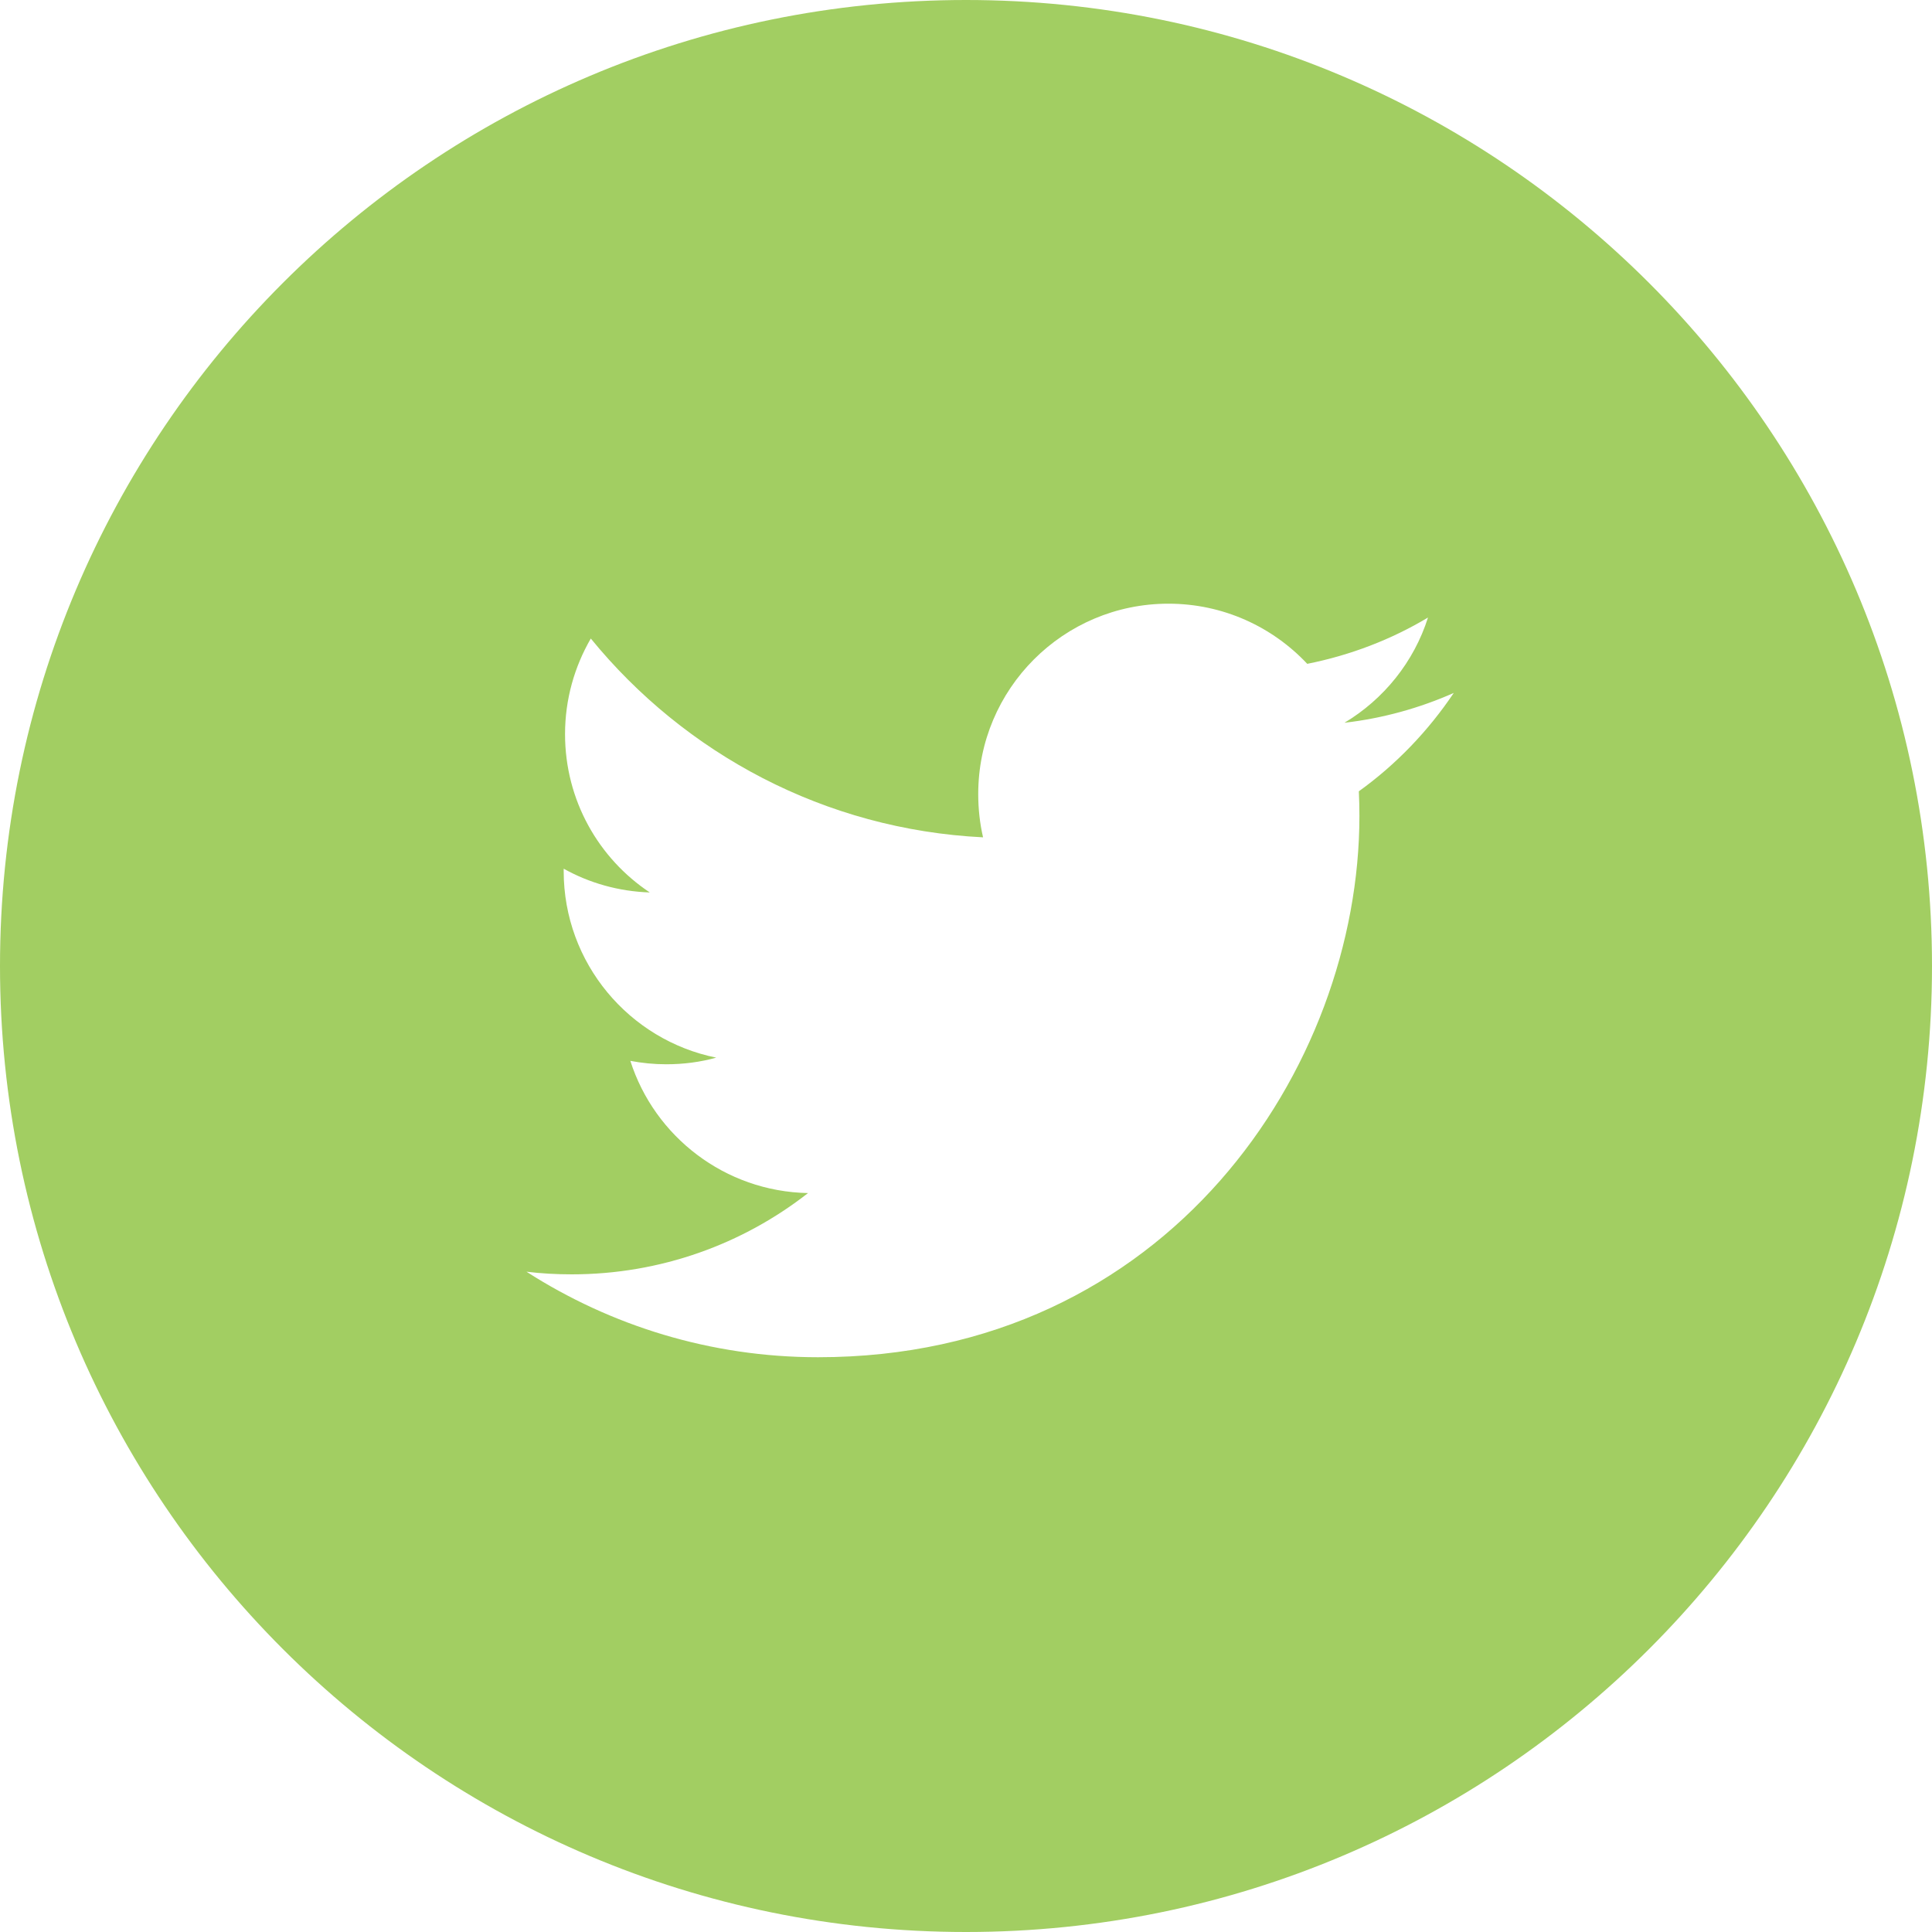 <?xml version="1.0" encoding="UTF-8" standalone="no"?>
<!-- Created with Inkscape (http://www.inkscape.org/) -->

<svg
   xmlns:dc="http://purl.org/dc/elements/1.1/"
   xmlns:cc="http://creativecommons.org/ns#"
   xmlns:rdf="http://www.w3.org/1999/02/22-rdf-syntax-ns#"
   xmlns:svg="http://www.w3.org/2000/svg"
   xmlns="http://www.w3.org/2000/svg"
   xmlns:sodipodi="http://sodipodi.sourceforge.net/DTD/sodipodi-0.dtd"
   xmlns:inkscape="http://www.inkscape.org/namespaces/inkscape"
   width="10.583mm"
   height="10.583mm"
   viewBox="0 0 37.5 37.5"
   id="svg8724"
   version="1.1"
   inkscape:version="0.91 r13725"
   sodipodi:docname="twitter_circle_icon.svg">
  <defs
     id="defs8726">
    <clipPath
       clipPathUnits="userSpaceOnUse"
       id="clipPath6602">
      <path
         d="m 254.368,269.844 -1.368,0 -1.368,0 c -1.188,0 -5.895,0.091 -5.895,5.766 0,1.306 0.448,2.259 1.18,3.056 -0.117,0.287 -0.123,1.925 0.5,3.494 0,0 1.43,-0.156 3.594,-1.641 0.454,0.125 1.222,0.188 1.989,0.188 0.767,0 1.535,-0.062 1.989,-0.188 2.163,1.484 3.593,1.641 3.593,1.641 0.623,-1.569 0.618,-3.206 0.501,-3.494 0.733,-0.797 1.18,-1.75 1.18,-3.056 0,-5.675 -4.707,-5.766 -5.895,-5.766 l 0,0 z M 253,291 c -8.285,0 -15,-6.716 -15,-15 0,-8.284 6.715,-15 15,-15 8.284,0 15,6.716 15,15 0,8.284 -6.716,15 -15,15 l 0,0 z m 2.51,-18.875 c -0.567,0 -1.027,0.637 -1.027,1.422 0,0.784 0.459,1.422 1.027,1.422 0.566,0 1.026,-0.638 1.026,-1.422 0,-0.784 -0.46,-1.422 -1.026,-1.422 l 0,0 z m -5.02,0 c -0.567,0 -1.026,0.637 -1.026,1.422 0,0.784 0.459,1.422 1.026,1.422 0.567,0 1.026,-0.638 1.026,-1.422 0,-0.784 -0.46,-1.422 -1.026,-1.422 l 0,0 z m 2.532,3.956 -0.022,0 -0.022,0 c -1.862,0 -3.502,0.472 -4.471,-0.419 -0.581,-0.534 -0.826,-1.178 -0.826,-1.872 0,-2.894 2.319,-3.25 5.297,-3.25 l 0.044,0 c 2.978,0 5.296,0.356 5.296,3.25 0,0.694 -0.245,1.337 -0.826,1.872 -0.969,0.891 -2.609,0.419 -4.471,0.419 l 0,0 z"
         id="path6604"
         inkscape:connector-curvature="0"
         style="clip-rule:evenodd" />
    </clipPath>
    <clipPath
       clipPathUnits="userSpaceOnUse"
       id="clipPath6608">
      <path
         d="m 0,0 1440,0 0,4886 L 0,4886 0,0 Z"
         id="path6610"
         inkscape:connector-curvature="0" />
    </clipPath>
    <clipPath
       clipPathUnits="userSpaceOnUse"
       id="clipPath6586">
      <path
         d="m 306.1,278.712 c 0.006,-0.125 0.009,-0.253 0.009,-0.381 0,-3.903 -2.972,-8.406 -8.406,-8.406 -1.669,0 -3.222,0.491 -4.528,1.328 0.228,-0.028 0.466,-0.041 0.703,-0.041 1.384,0 2.659,0.472 3.669,1.262 -1.291,0.025 -2.384,0.878 -2.759,2.053 0.181,-0.034 0.366,-0.053 0.556,-0.053 0.269,0 0.531,0.034 0.778,0.103 -1.35,0.272 -2.369,1.466 -2.369,2.897 l 0,0.037 c 0.397,-0.222 0.853,-0.353 1.337,-0.369 -0.794,0.528 -1.316,1.431 -1.316,2.459 0,0.541 0.147,1.047 0.4,1.484 1.459,-1.788 3.634,-2.966 6.091,-3.087 -0.05,0.216 -0.075,0.441 -0.075,0.672 0,1.634 1.322,2.956 2.953,2.956 0.85,0 1.616,-0.359 2.156,-0.934 0.672,0.134 1.306,0.378 1.875,0.719 -0.219,-0.691 -0.688,-1.269 -1.297,-1.634 0.597,0.069 1.166,0.228 1.697,0.463 -0.397,-0.591 -0.897,-1.113 -1.475,-1.528 l 0,0 z M 300,291 c -8.287,0 -15,-6.716 -15,-15 0,-8.284 6.713,-15 15,-15 8.284,0 15,6.716 15,15 0,8.284 -6.716,15 -15,15 l 0,0 z"
         id="path6588"
         inkscape:connector-curvature="0"
         style="clip-rule:evenodd" />
    </clipPath>
    <clipPath
       clipPathUnits="userSpaceOnUse"
       id="clipPath6592">
      <path
         d="m 0,0 1440,0 0,4886 L 0,4886 0,0 Z"
         id="path6594"
         inkscape:connector-curvature="0" />
    </clipPath>
  </defs>
  <sodipodi:namedview
     id="base"
     pagecolor="#ffffff"
     bordercolor="#666666"
     borderopacity="1.0"
     inkscape:pageopacity="0.0"
     inkscape:pageshadow="2"
     inkscape:zoom="2.8"
     inkscape:cx="104.67214"
     inkscape:cy="32.753897"
     inkscape:document-units="px"
     inkscape:current-layer="layer1"
     showgrid="false"
     fit-margin-top="0"
     fit-margin-left="0"
     fit-margin-right="0"
     fit-margin-bottom="0"
     inkscape:window-width="1535"
     inkscape:window-height="876"
     inkscape:window-x="65"
     inkscape:window-y="24"
     inkscape:window-maximized="1" />
  <g
     inkscape:label="Layer 1"
     inkscape:groupmode="layer"
     id="layer1"
     transform="translate(-561.25,-482.184)">
    <g
       transform="matrix(1.25,0,0,-1.25,205,845.934)"
       id="g6582">
      <g
         id="g6584"
         clip-path="url(#clipPath6586)">
        <g
           id="g6590"
           clip-path="url(#clipPath6592)">
          <path
             d="m 280,296 40,0 0,-40 -40,0 0,40 z"
             style="fill:#a2ce62;fill-opacity:1;fill-rule:nonzero;stroke:none"
             id="path6596"
             inkscape:connector-curvature="0" />
        </g>
      </g>
    </g>
  </g>
</svg>
